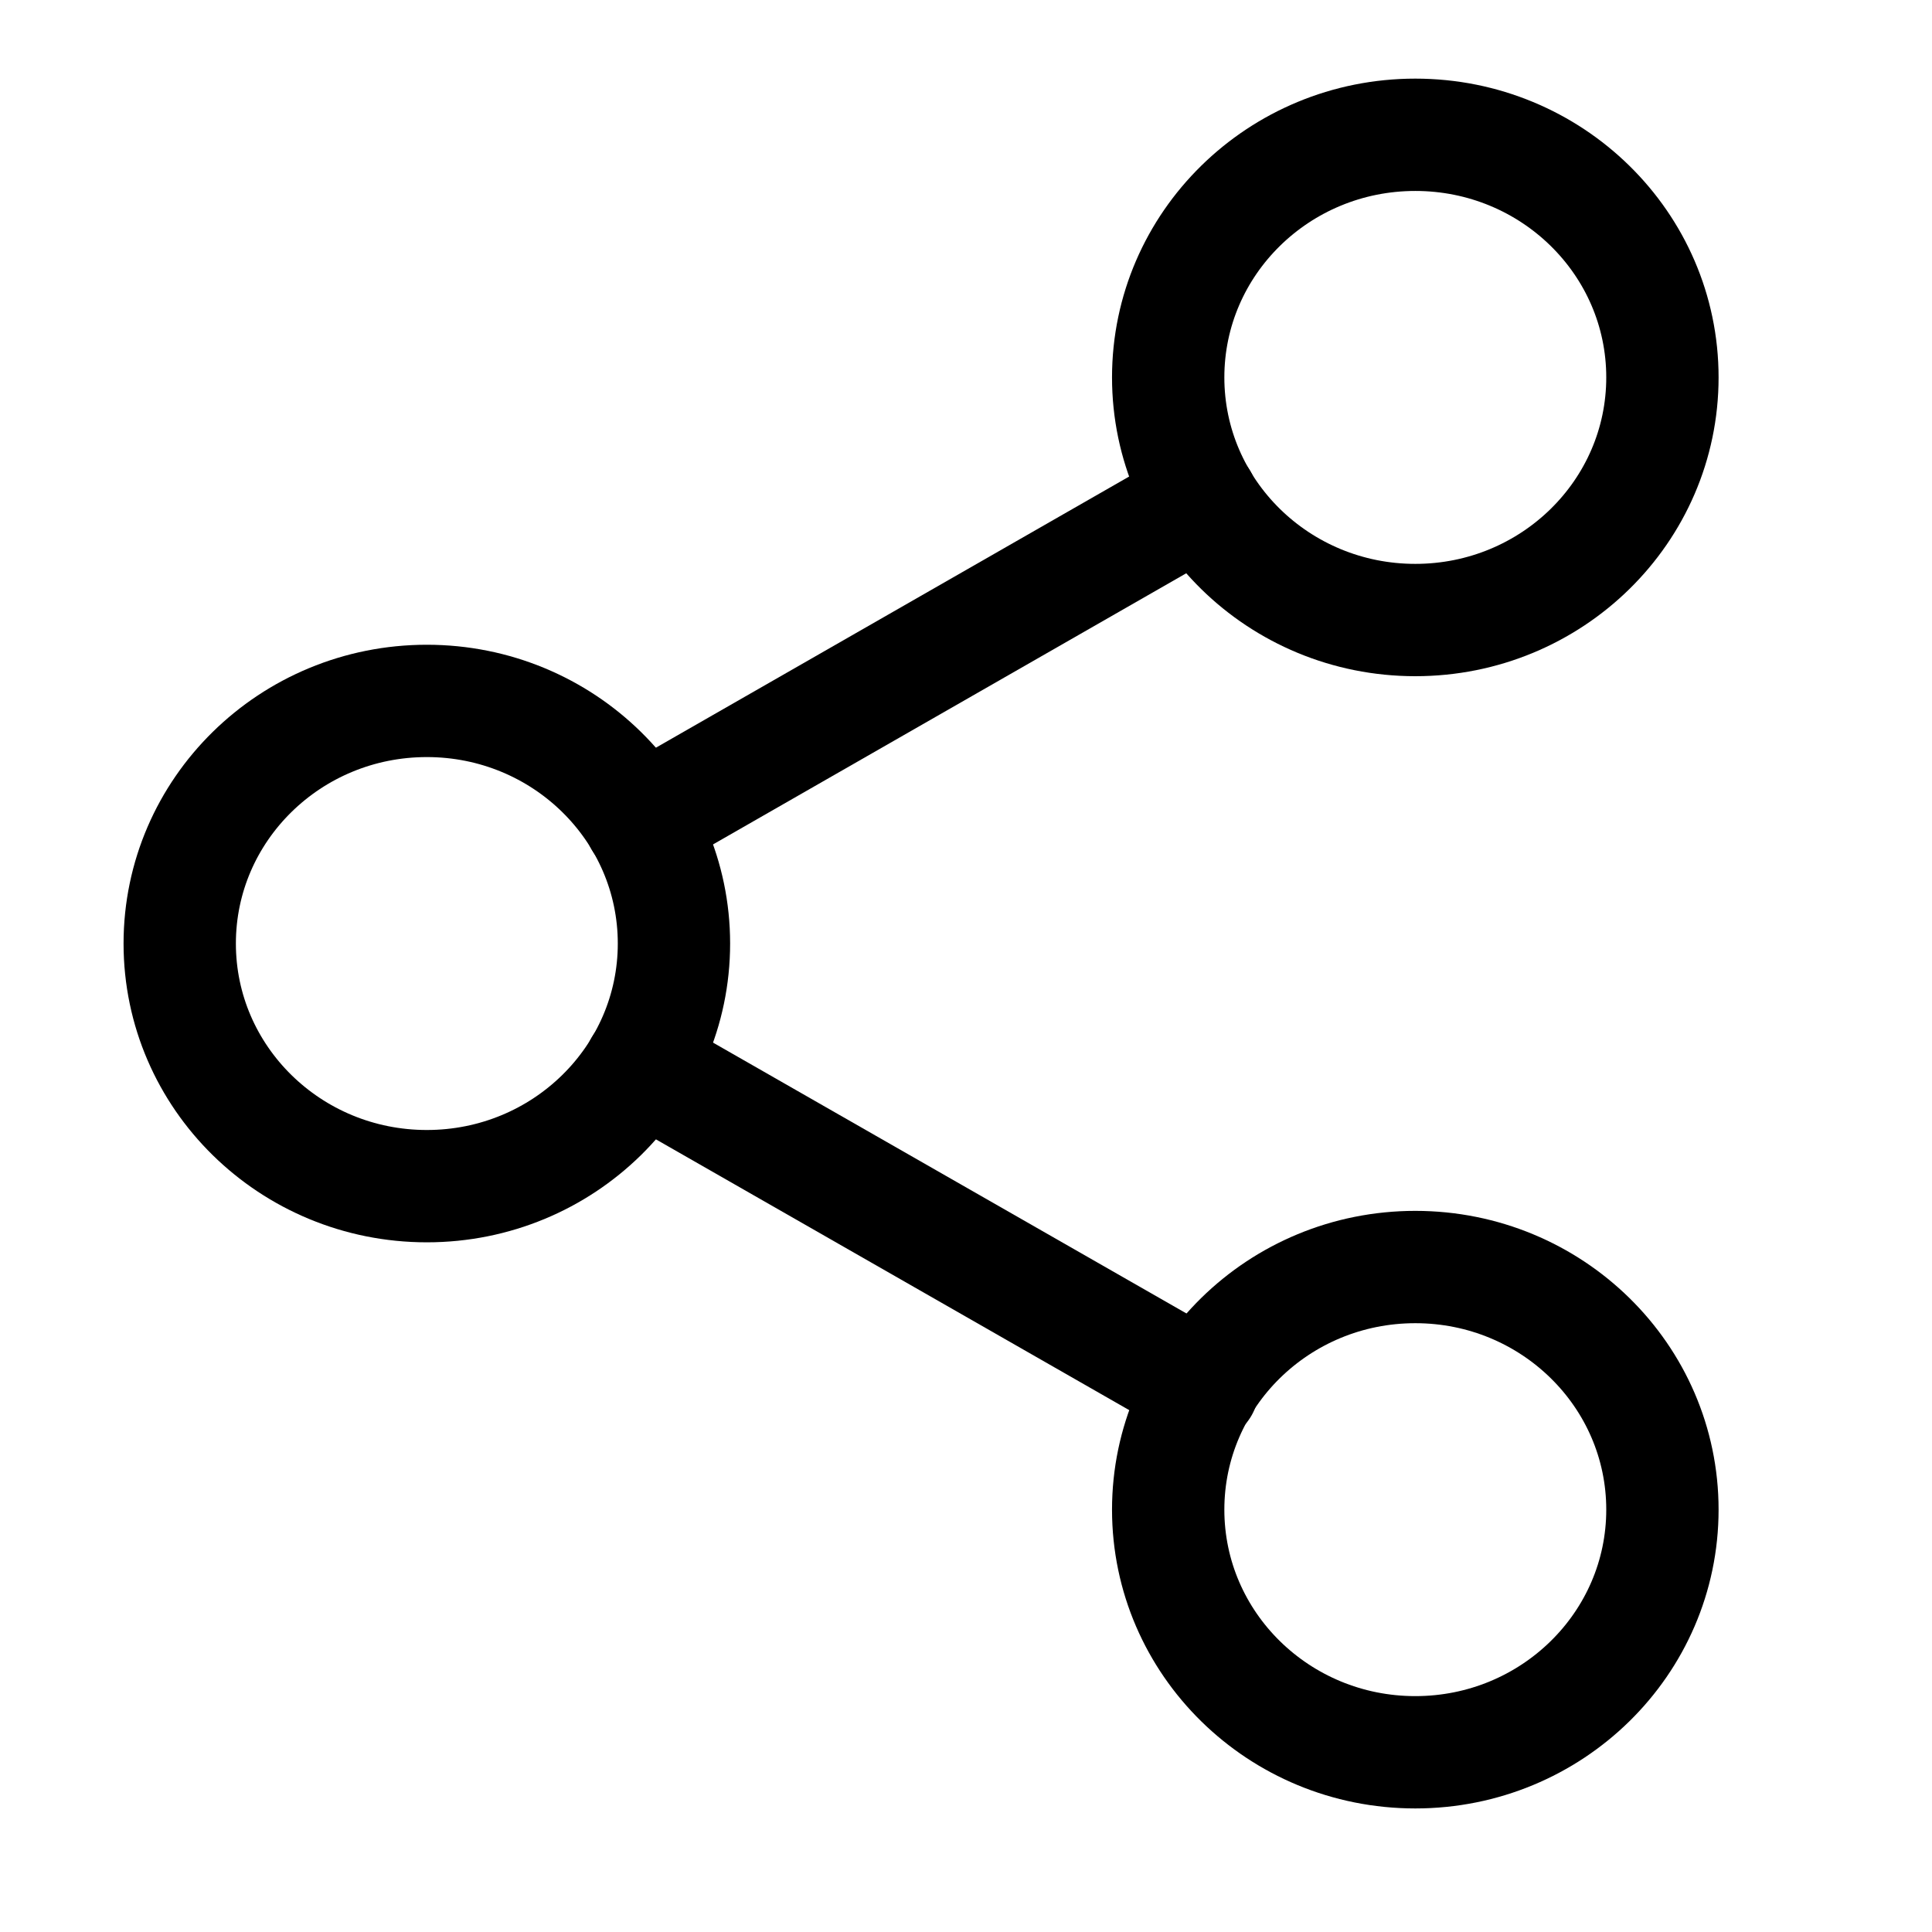 <svg width="43" height="43" viewBox="0 0 43 43" fill="none" xmlns="http://www.w3.org/2000/svg">
<path d="M31.5 13.8C34.538 13.8 37 11.382 37 8.4C37 5.418 34.538 3 31.5 3C28.462 3 26 5.418 26 8.4C26 11.382 28.462 13.8 31.5 13.8Z" stroke="black" stroke-width="2.5" stroke-linecap="round" stroke-linejoin="round"/>
<path d="M9.5 26.4C12.538 26.4 15 23.983 15 21C15 18.018 12.538 15.6 9.5 15.6C6.462 15.6 4 18.018 4 21C4 23.983 6.462 26.4 9.5 26.4Z" stroke="black" stroke-width="2.5" stroke-linecap="round" stroke-linejoin="round"/>
<path d="M31.5 39C34.538 39 37 36.582 37 33.6C37 30.617 34.538 28.2 31.5 28.2C28.462 28.2 26 30.617 26 33.6C26 36.582 28.462 39 31.5 39Z" stroke="black" stroke-width="2.5" stroke-linecap="round" stroke-linejoin="round"/>
<path d="M14.249 23.718L26.771 30.882" stroke="black" stroke-width="2.5" stroke-linecap="round" stroke-linejoin="round"/>
<path d="M26.752 11.118L14.249 18.282" stroke="black" stroke-width="2.5" stroke-linecap="round" stroke-linejoin="round"/>
</svg>
